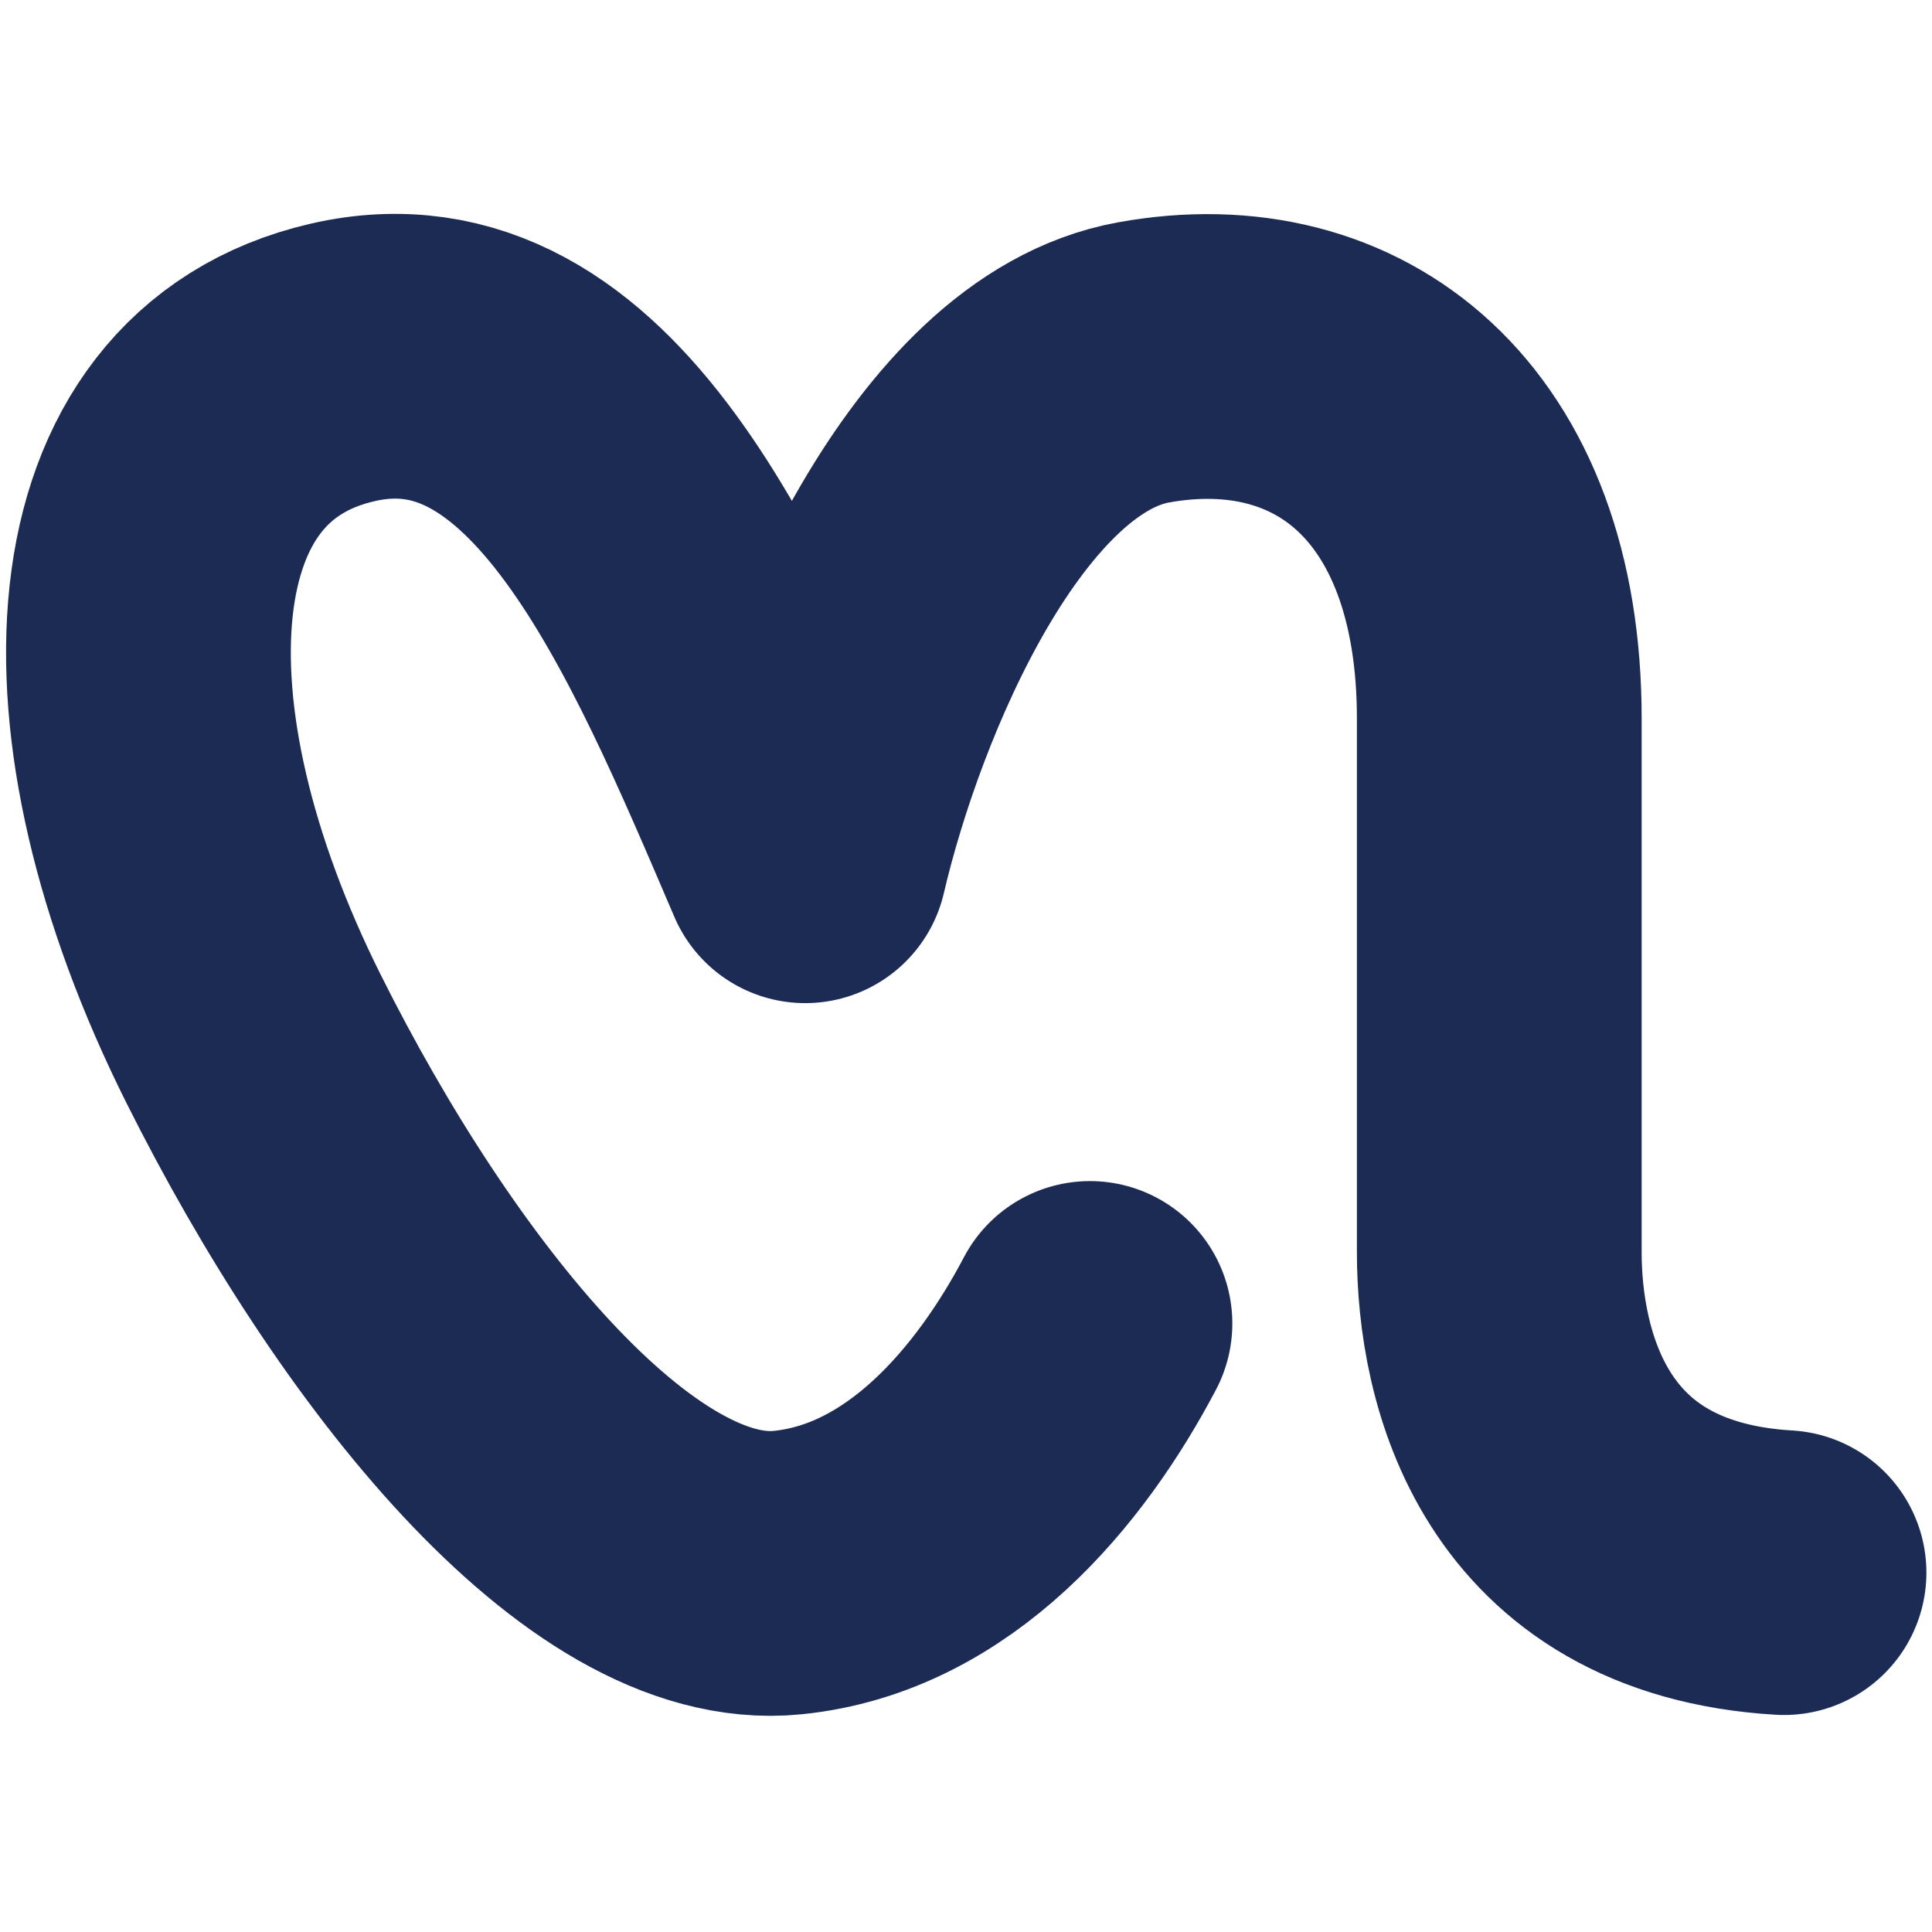 <svg width="846" height="846" viewBox="0 0 846 846" fill="none" xmlns="http://www.w3.org/2000/svg">
<path d="M477.278 579.53C451.301 628.885 407.14 682.397 344.797 688.631C266.867 696.424 173.352 579.53 111.009 454.843C40.874 314.57 48.666 182.09 149.974 158.711C251.283 135.332 305.834 267.812 352.591 376.913C370.775 298.984 423.602 172.721 500.657 158.711C586.379 143.125 656.516 197.676 656.516 314.57C656.516 408.085 656.516 509.393 656.516 548.358C656.516 597.713 675.219 682.397 781.203 688.631" stroke="#1C2B54" stroke-width="124.687" stroke-linecap="round" stroke-linejoin="round"/>
</svg>
